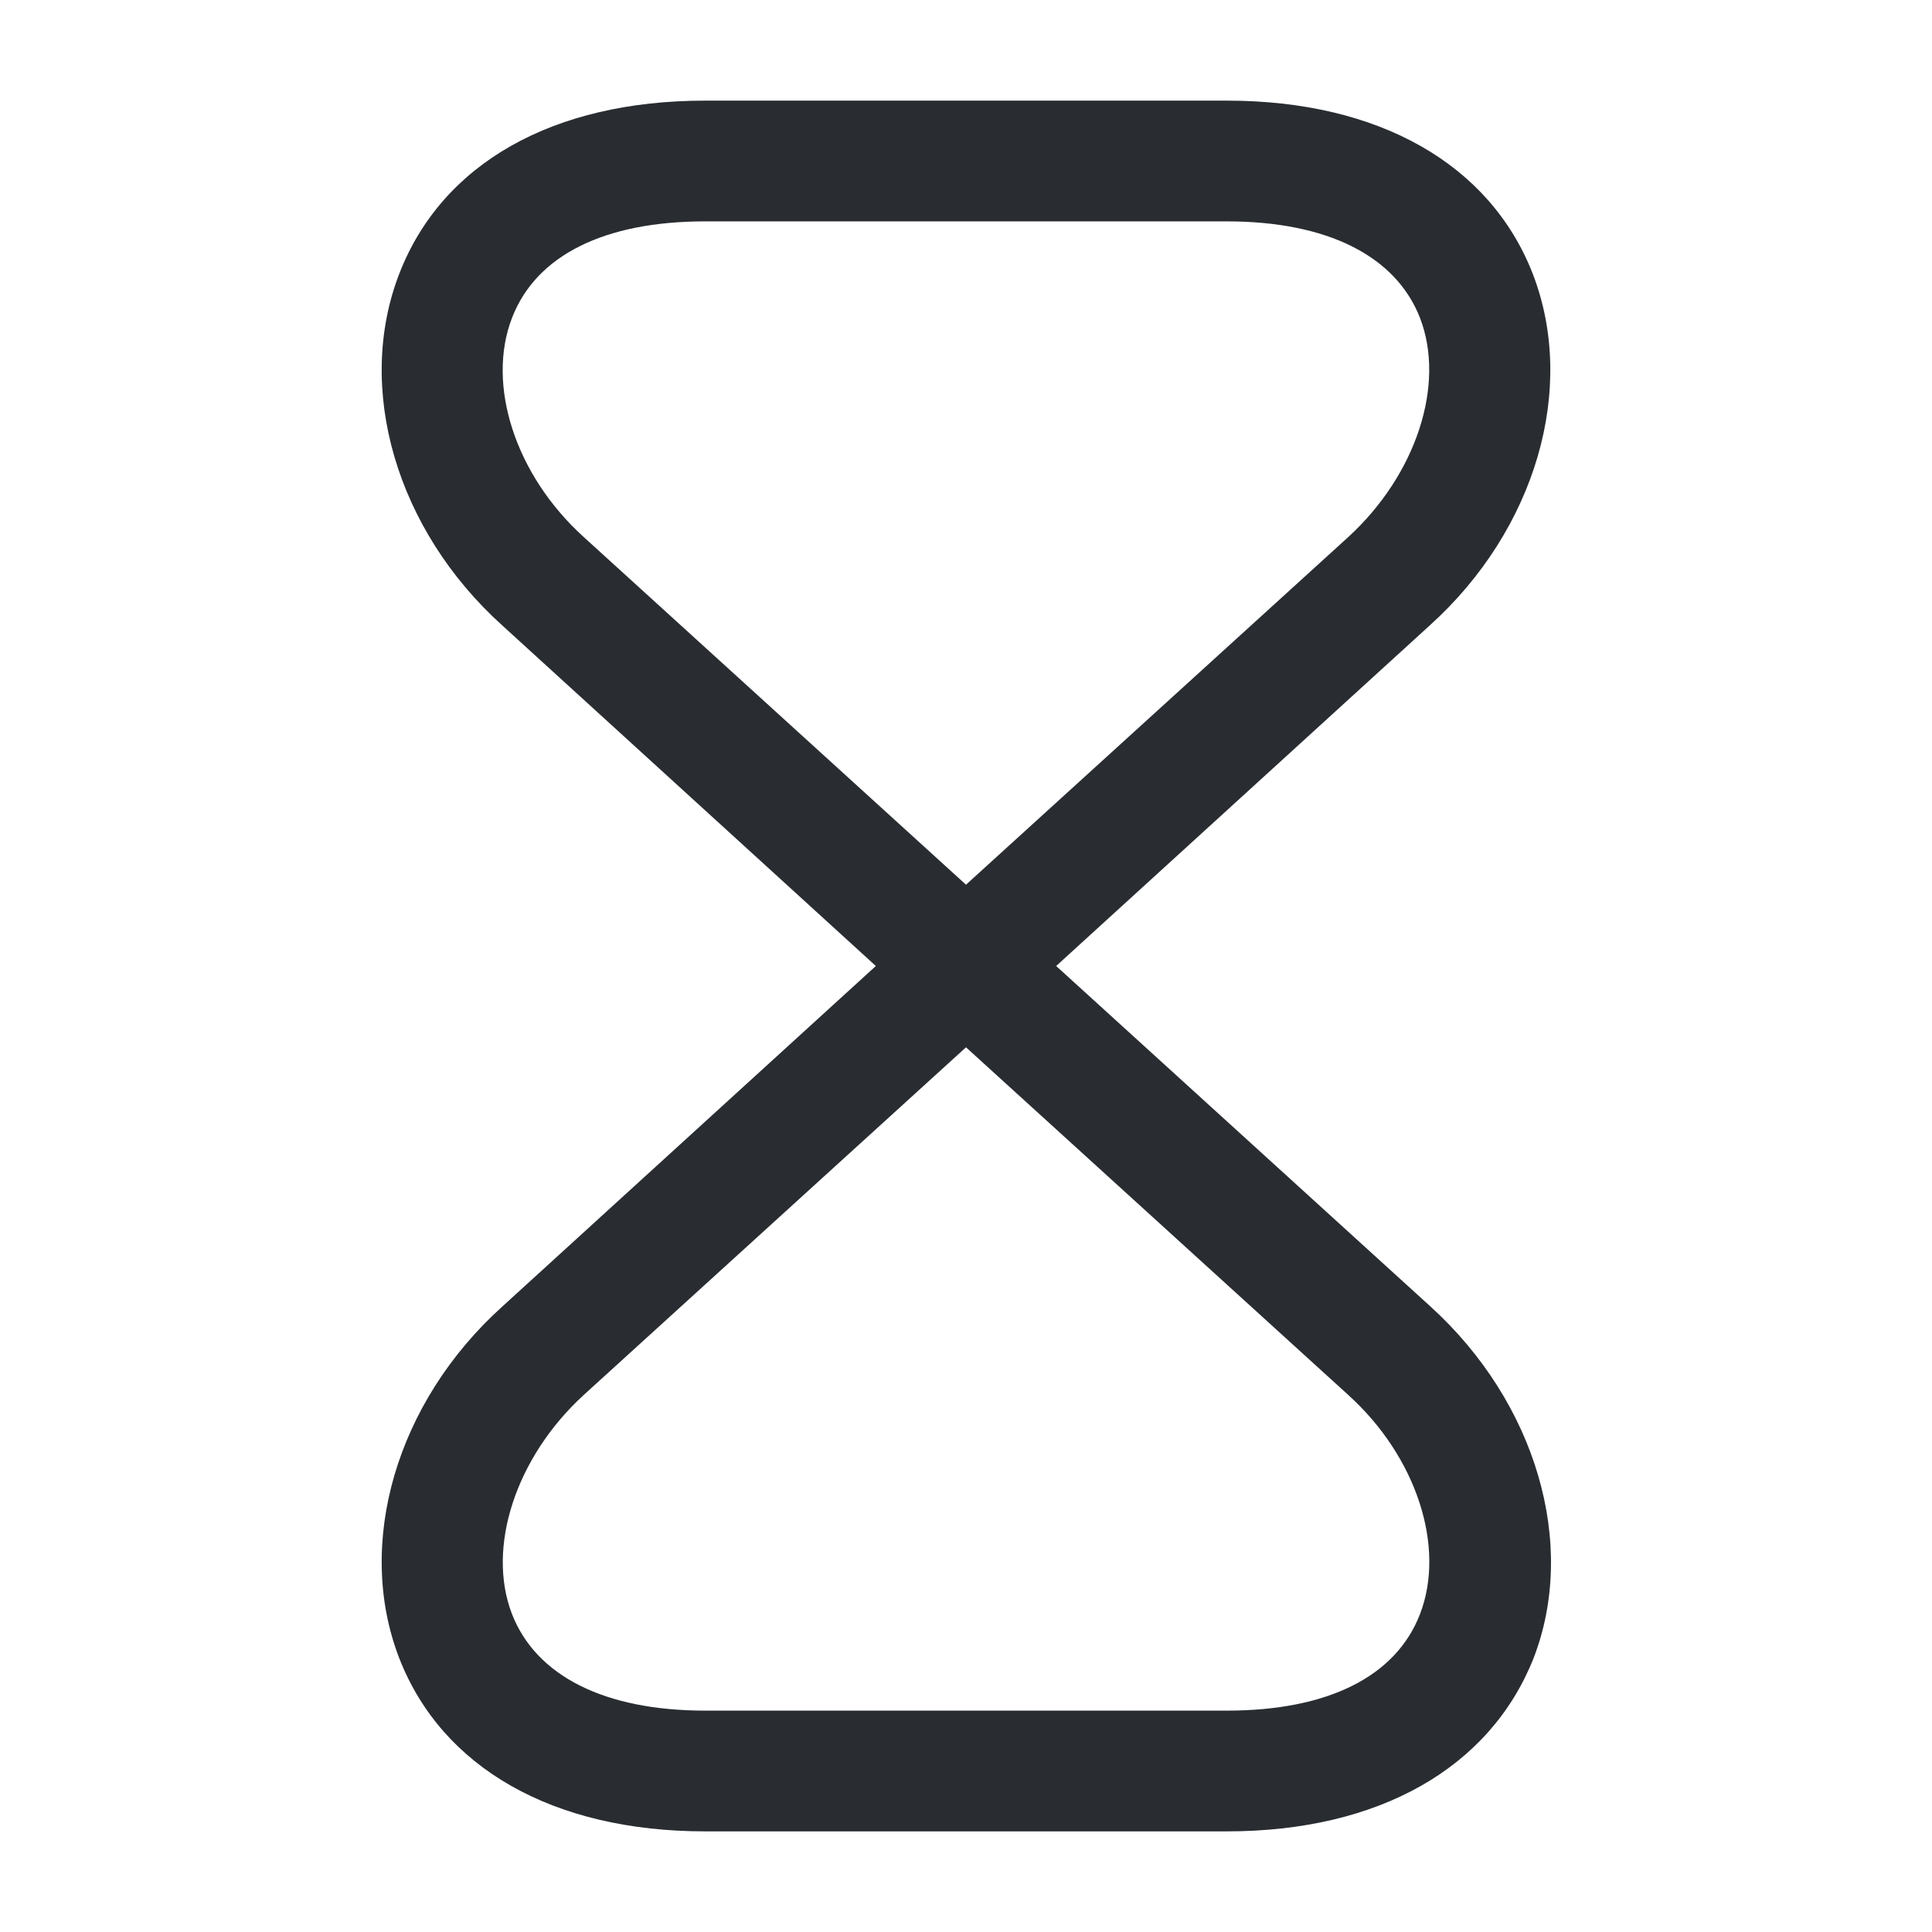 <svg width="24" height="24" fill="none" xmlns="http://www.w3.org/2000/svg"><path d="M15.24 22.75H8.76c-1.89 0-3.27-.79-3.8-2.15-.55-1.42-.04-3.18 1.28-4.37L10.88 12 6.24 7.77C4.92 6.58 4.41 4.82 4.96 3.4c.53-1.37 1.91-2.15 3.8-2.15h6.48c1.89 0 3.27.79 3.8 2.15.55 1.42.04 3.18-1.28 4.37L13.12 12l4.65 4.23c1.31 1.19 1.83 2.95 1.28 4.37-.54 1.36-1.92 2.15-3.81 2.15ZM12 13.01l-4.75 4.32c-.84.77-1.21 1.89-.89 2.72.3.77 1.15 1.2 2.4 1.2h6.48c1.25 0 2.1-.42 2.4-1.2.32-.83-.04-1.95-.89-2.72L12 13.01ZM8.76 2.75c-1.25 0-2.1.42-2.4 1.2-.32.83.04 1.95.89 2.72L12 10.99l4.75-4.32c.84-.77 1.21-1.89.89-2.72-.3-.77-1.15-1.2-2.4-1.2H8.76Z" fill="#292D32"/></svg>